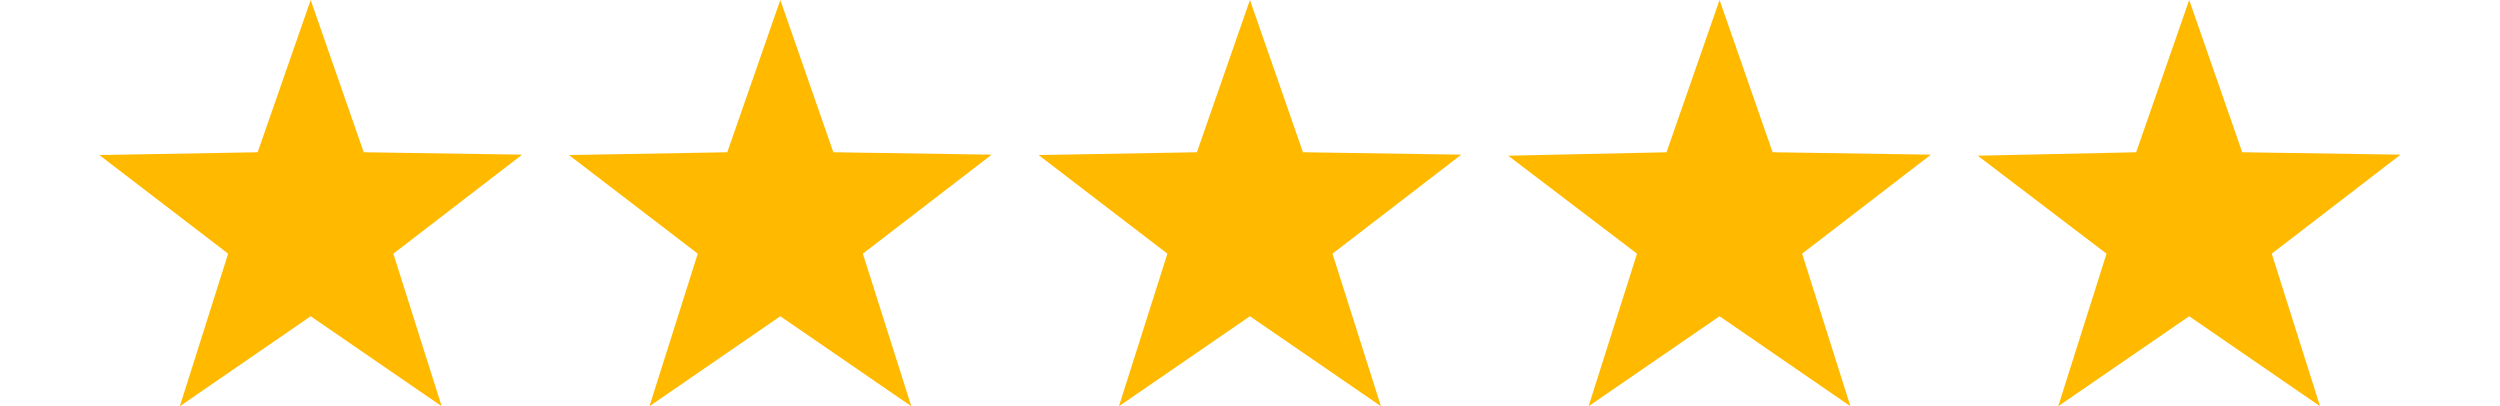 <svg id="stars" height="32" xmlns="http://www.w3.org/2000/svg" viewBox="0 0 196.91 34.76"><defs><style>.cls-1{fill:#ffba00;stroke:#ffba00;stroke-miterlimit:10;}</style></defs><title>stars</title><path class="cls-1" d="M183.84,20,187.64,32l-10.28-7.07L167.07,32l3.8-12-10.16-7.73L173.18,12l4.18-12,4.18,12,12.46.19ZM147.46,32l-10.28-7.07L126.89,32l3.81-12-10.16-7.73L133,12l4.18-12,4.18,12,12.46.19L143.66,20Zm-40.17,0L97,24.93,86.71,32l3.81-12L80.36,12.22,92.82,12,97,0l4.18,12,12.46.19L103.48,20ZM67.11,32,56.82,24.93,46.54,32l3.8-12L40.18,12.22,52.64,12,56.82,0,61,12l12.46.19L63.3,20ZM26.93,32,16.64,24.93,6.36,32l3.8-12L0,12.22,12.46,12,16.64,0l4.18,12,12.47.19L23.13,20Z" transform="translate(1.45 1.52)"/></svg>